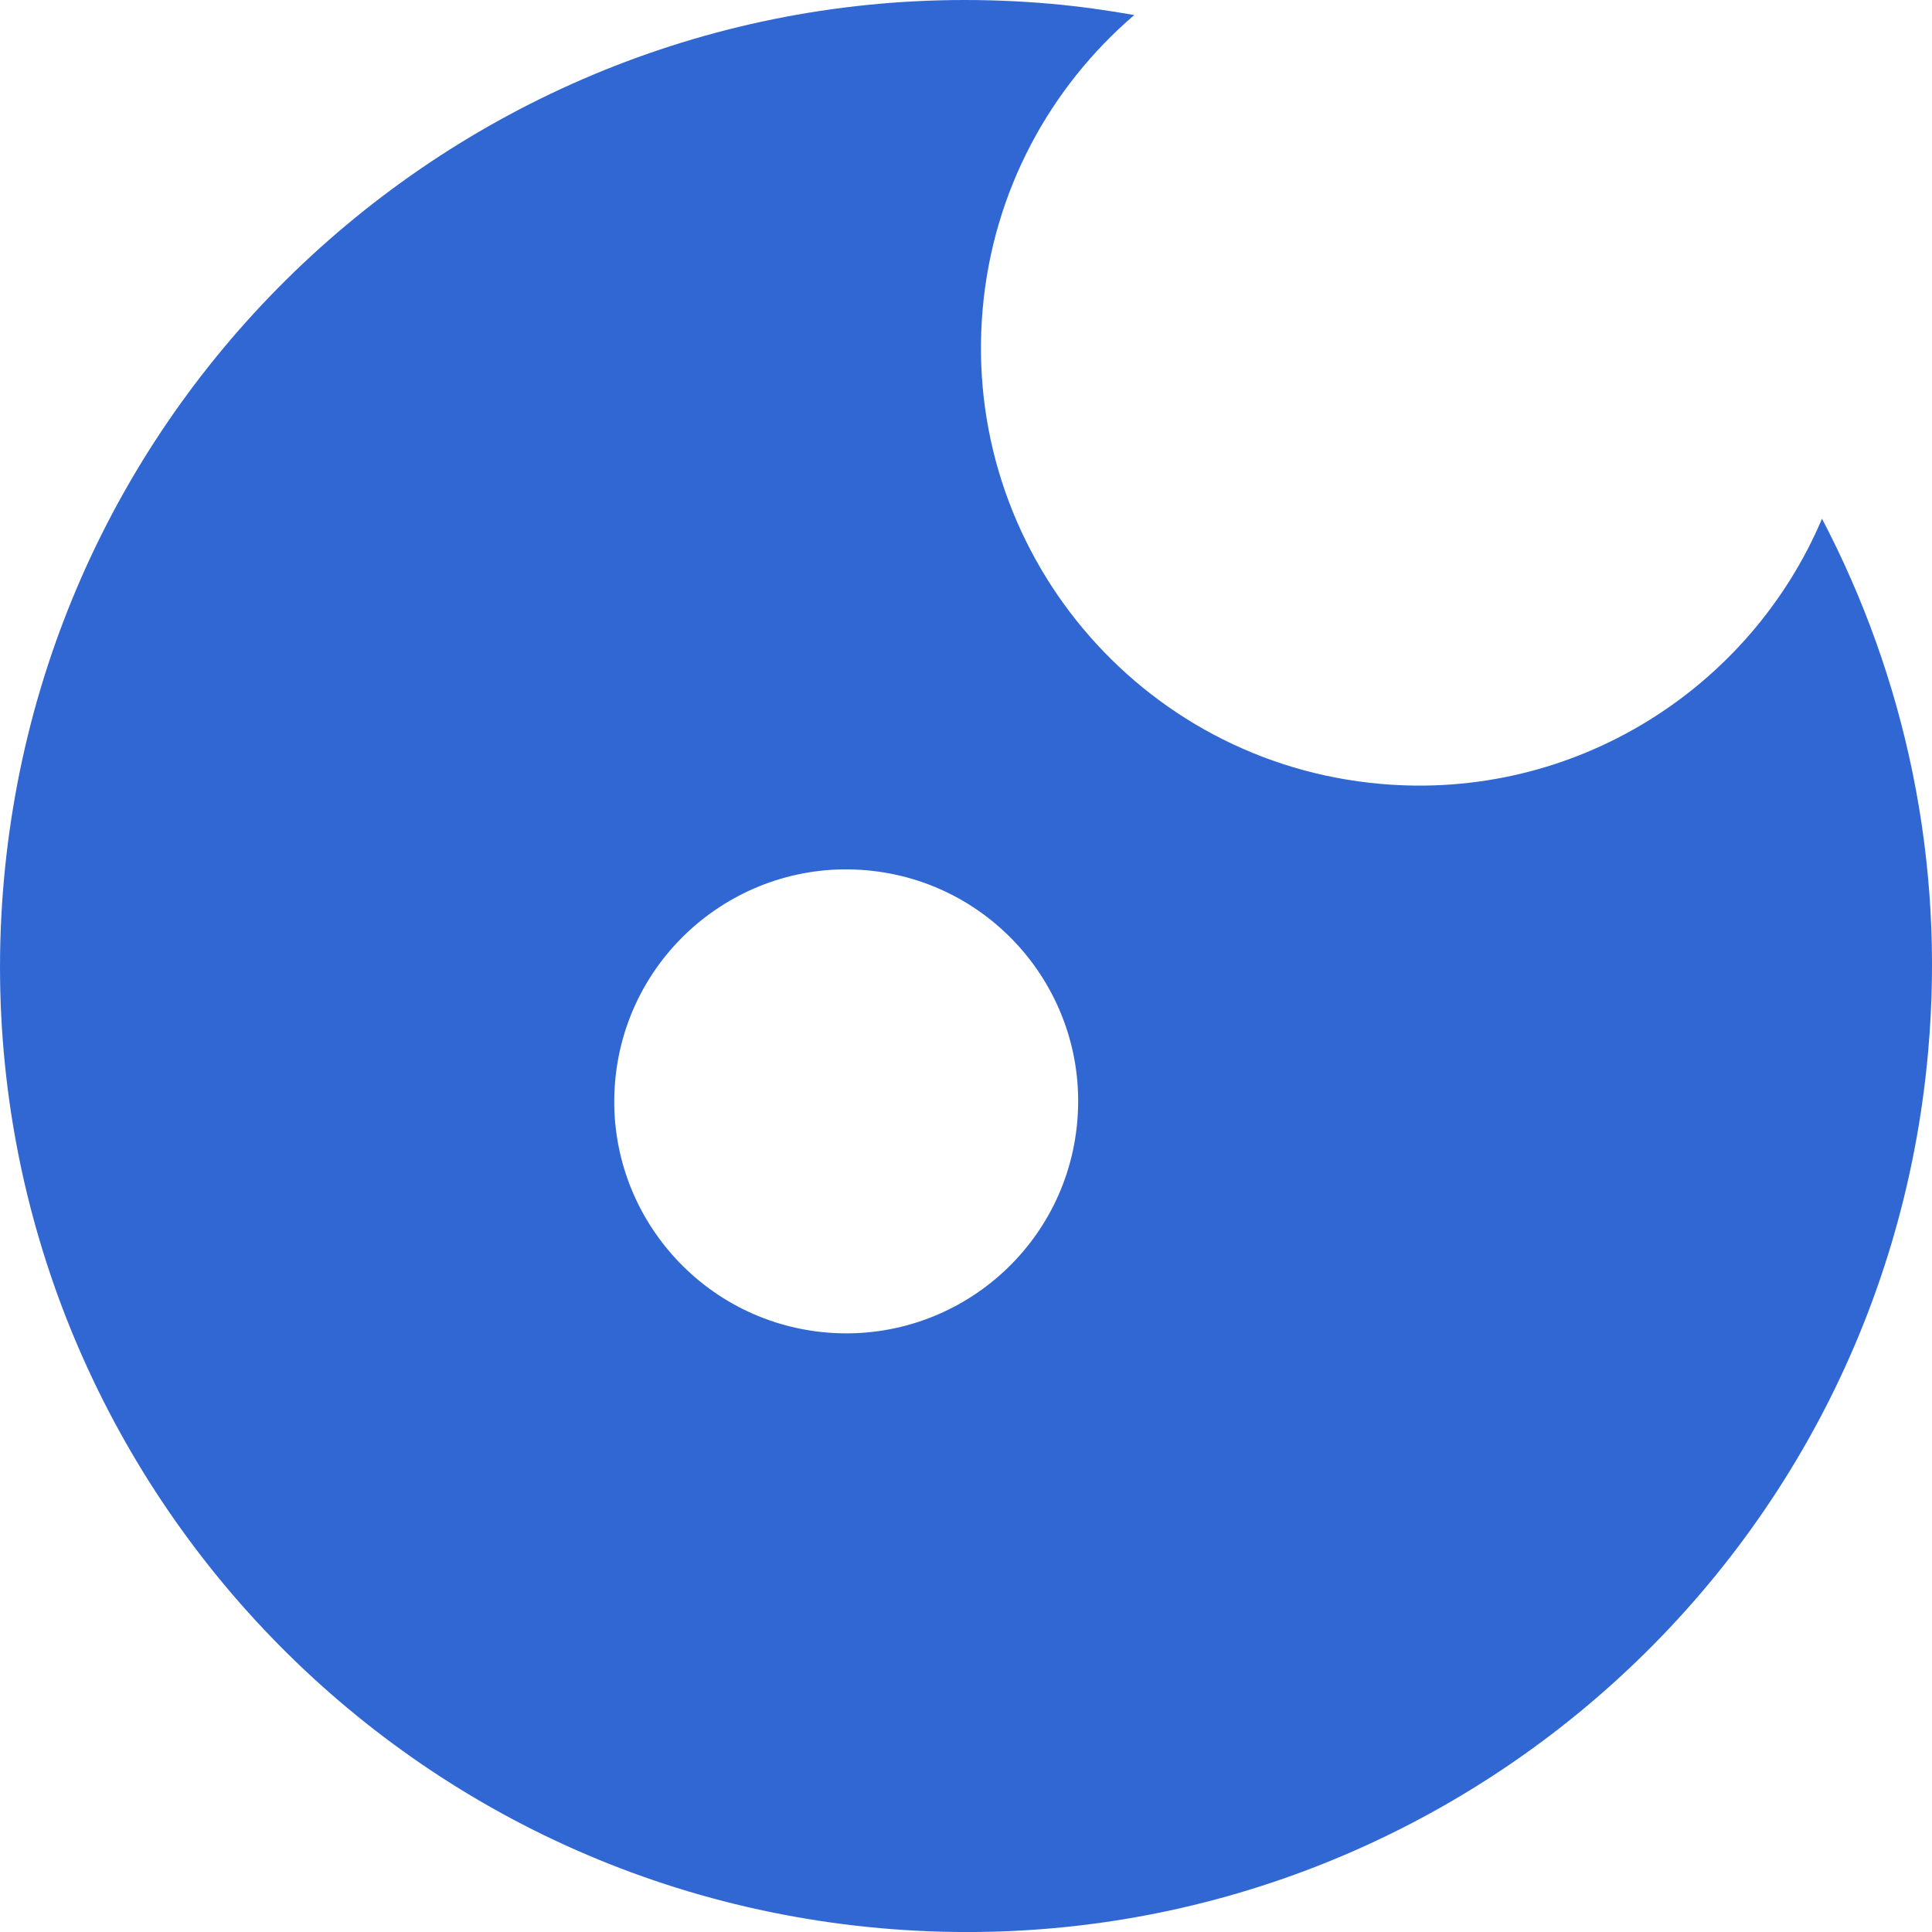 <svg version="1.1" id="图层_1" x="0px" y="0px" width="46.65px" height="46.65px" viewBox="0 0 46.65 46.65" enable-background="new 0 0 46.65 46.65" xml:space="preserve" xmlns="http://www.w3.org/2000/svg" xmlns:xlink="http://www.w3.org/1999/xlink" xmlns:xml="http://www.w3.org/XML/1998/namespace">
  <g>
    <path fill="#3167D3" d="M46.557,25.39c0.413-4.619-0.56-9.039-2.563-12.865c-1.743,4.109-5.98,6.82-10.667,6.402
		c-5.818-0.516-10.115-5.652-9.599-11.468c0.254-2.867,1.636-5.361,3.66-7.096c-0.658-0.115-1.322-0.209-1.999-0.27
		C12.56-1.047,1.234,8.43,0.093,21.262c-1.139,12.83,8.337,24.156,21.17,25.296C34.093,47.698,45.42,38.22,46.557,25.39z
		 M14.854,26.099c0.274-3.082,2.995-5.357,6.074-5.085c3.082,0.274,5.358,2.995,5.083,6.075c-0.272,3.082-2.992,5.357-6.074,5.084
		C16.858,31.898,14.579,29.179,14.854,26.099z" class="color c1"/>
  </g>
</svg>